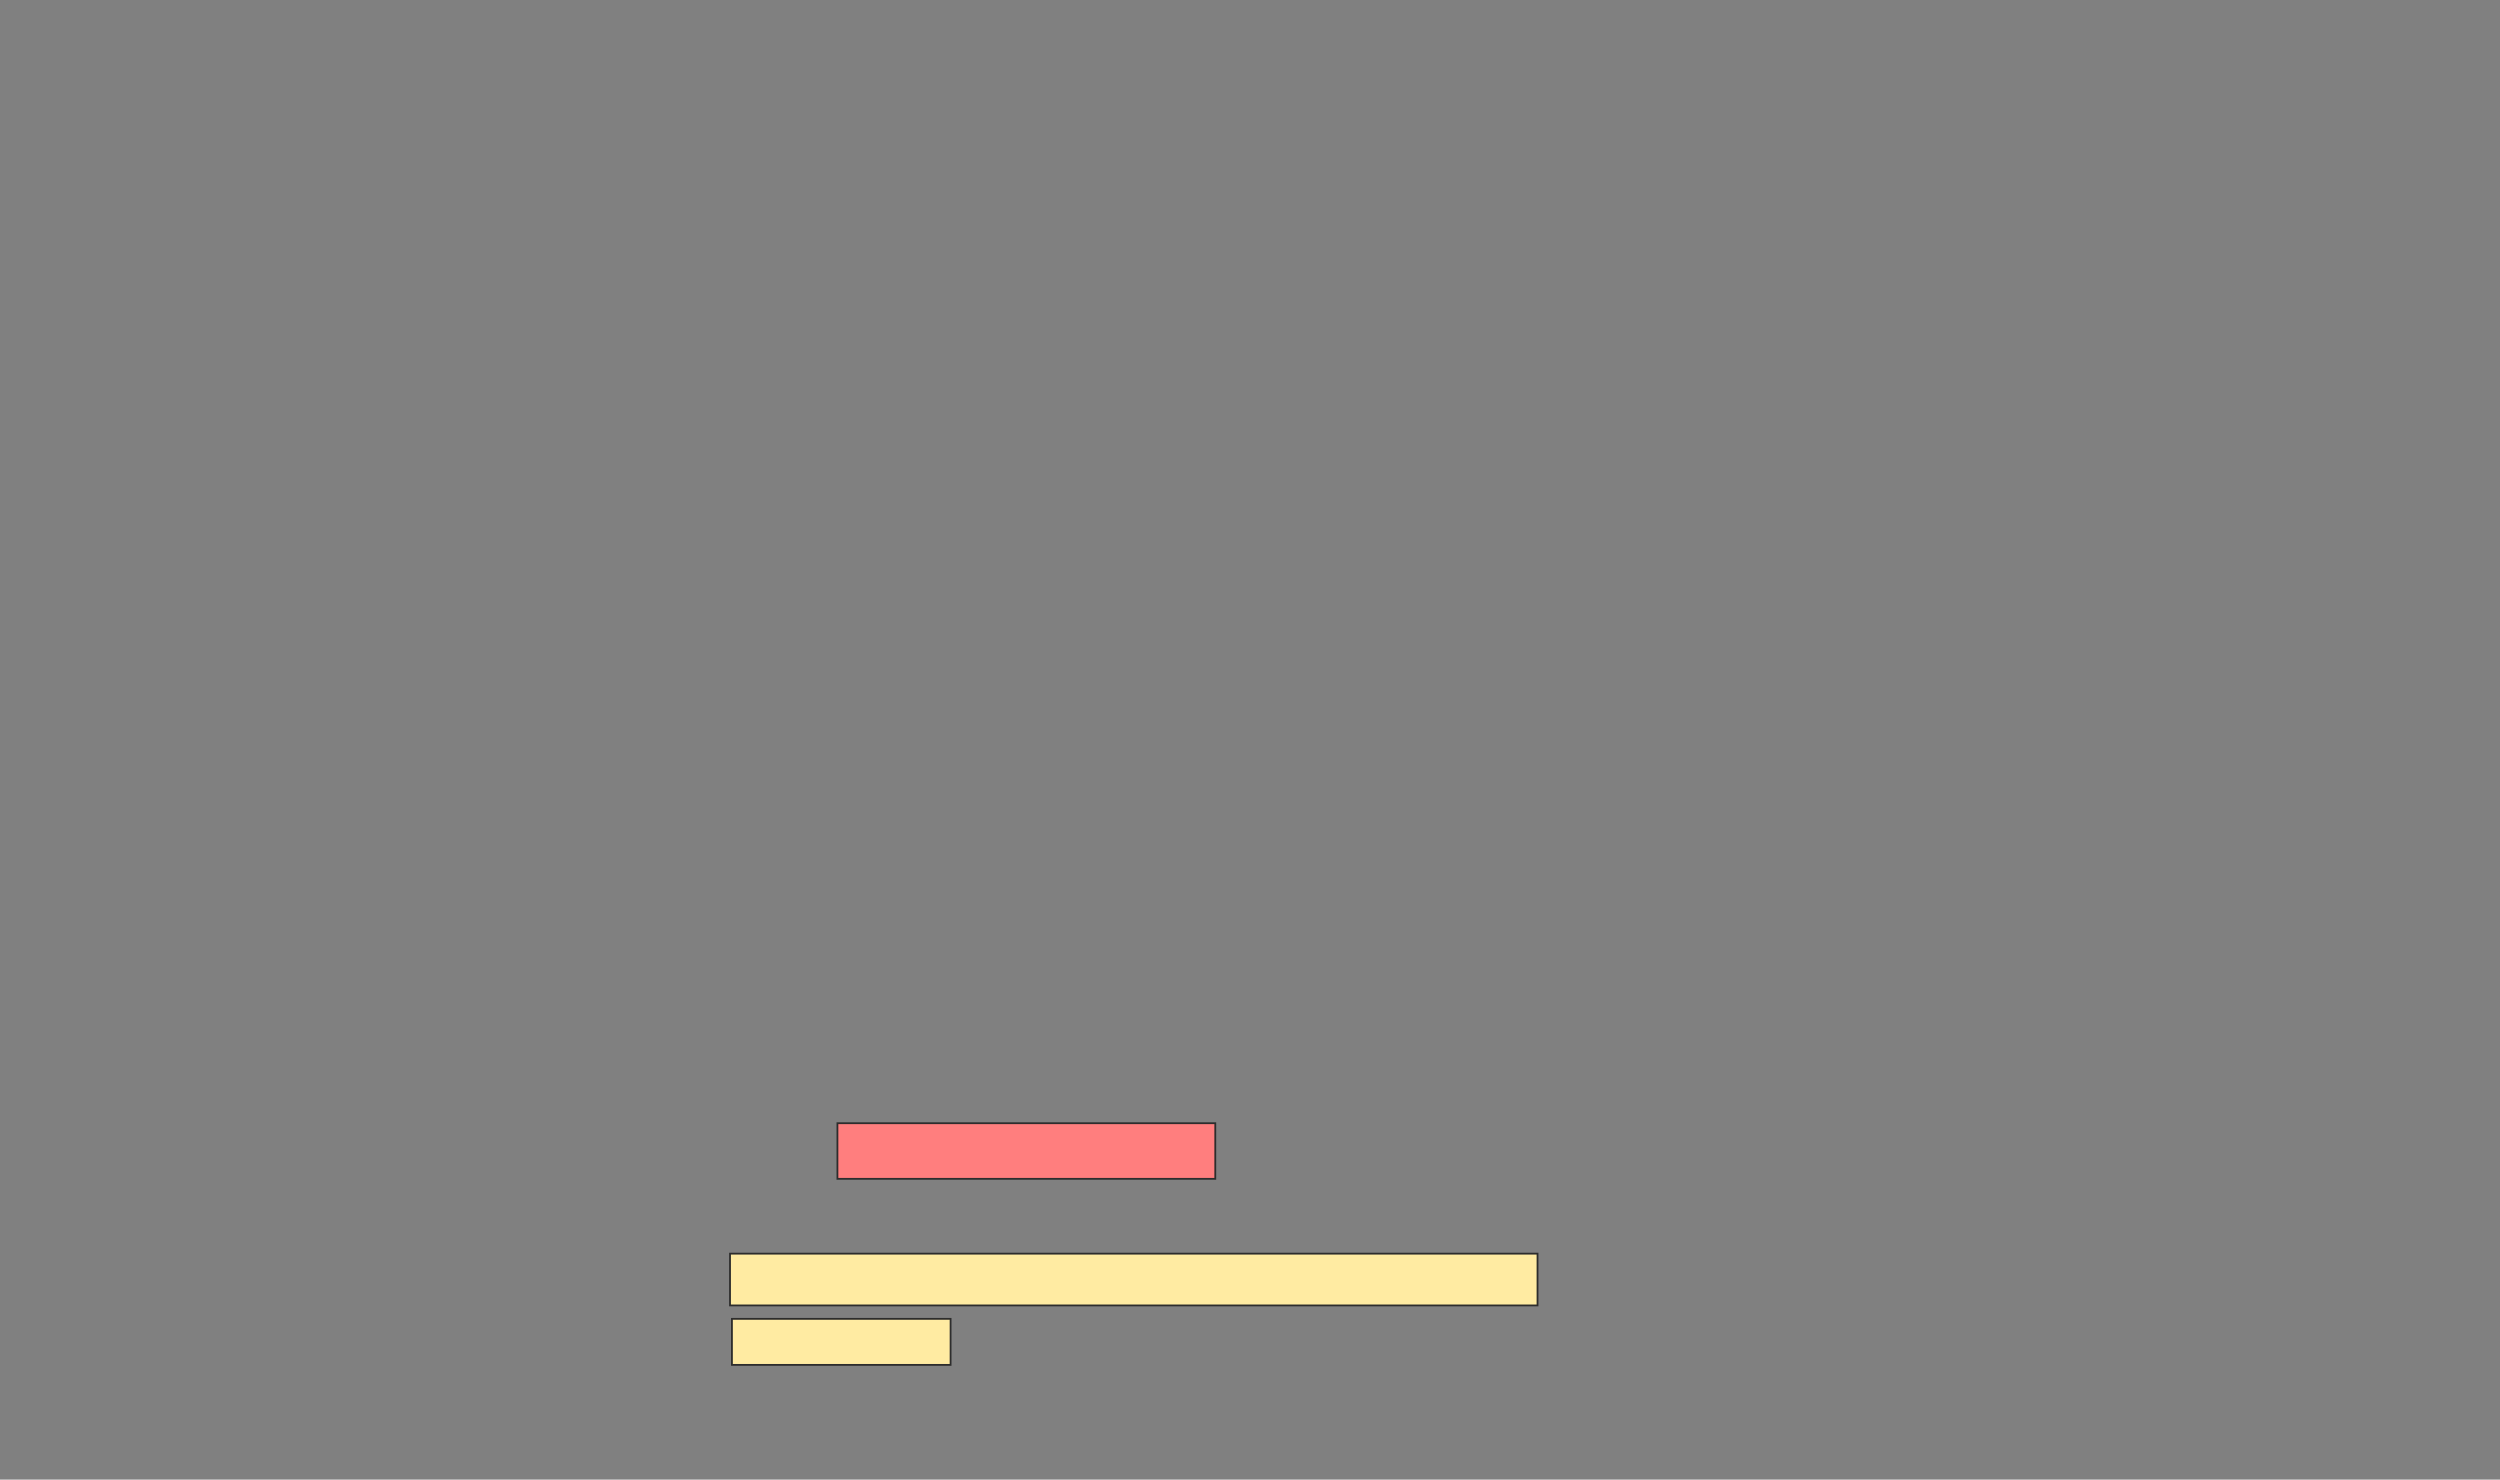 <svg height="812" width="1372" xmlns="http://www.w3.org/2000/svg"><rect width="100%" height="100%" fill="#808080" stroke="none"/><path class="qshape" fill="#FF7E7E" stroke="#2D2D2D" d="M459.579 616.421H666.947V646.947H459.579z"/><path fill="#FFEBA2" stroke="#2D2D2D" d="M400.632 688H843.79V716.421H400.632z"/><path fill="#FFEBA2" stroke="#2D2D2D" d="M401.684 723.789H521.684V749.052H401.684z"/></svg>